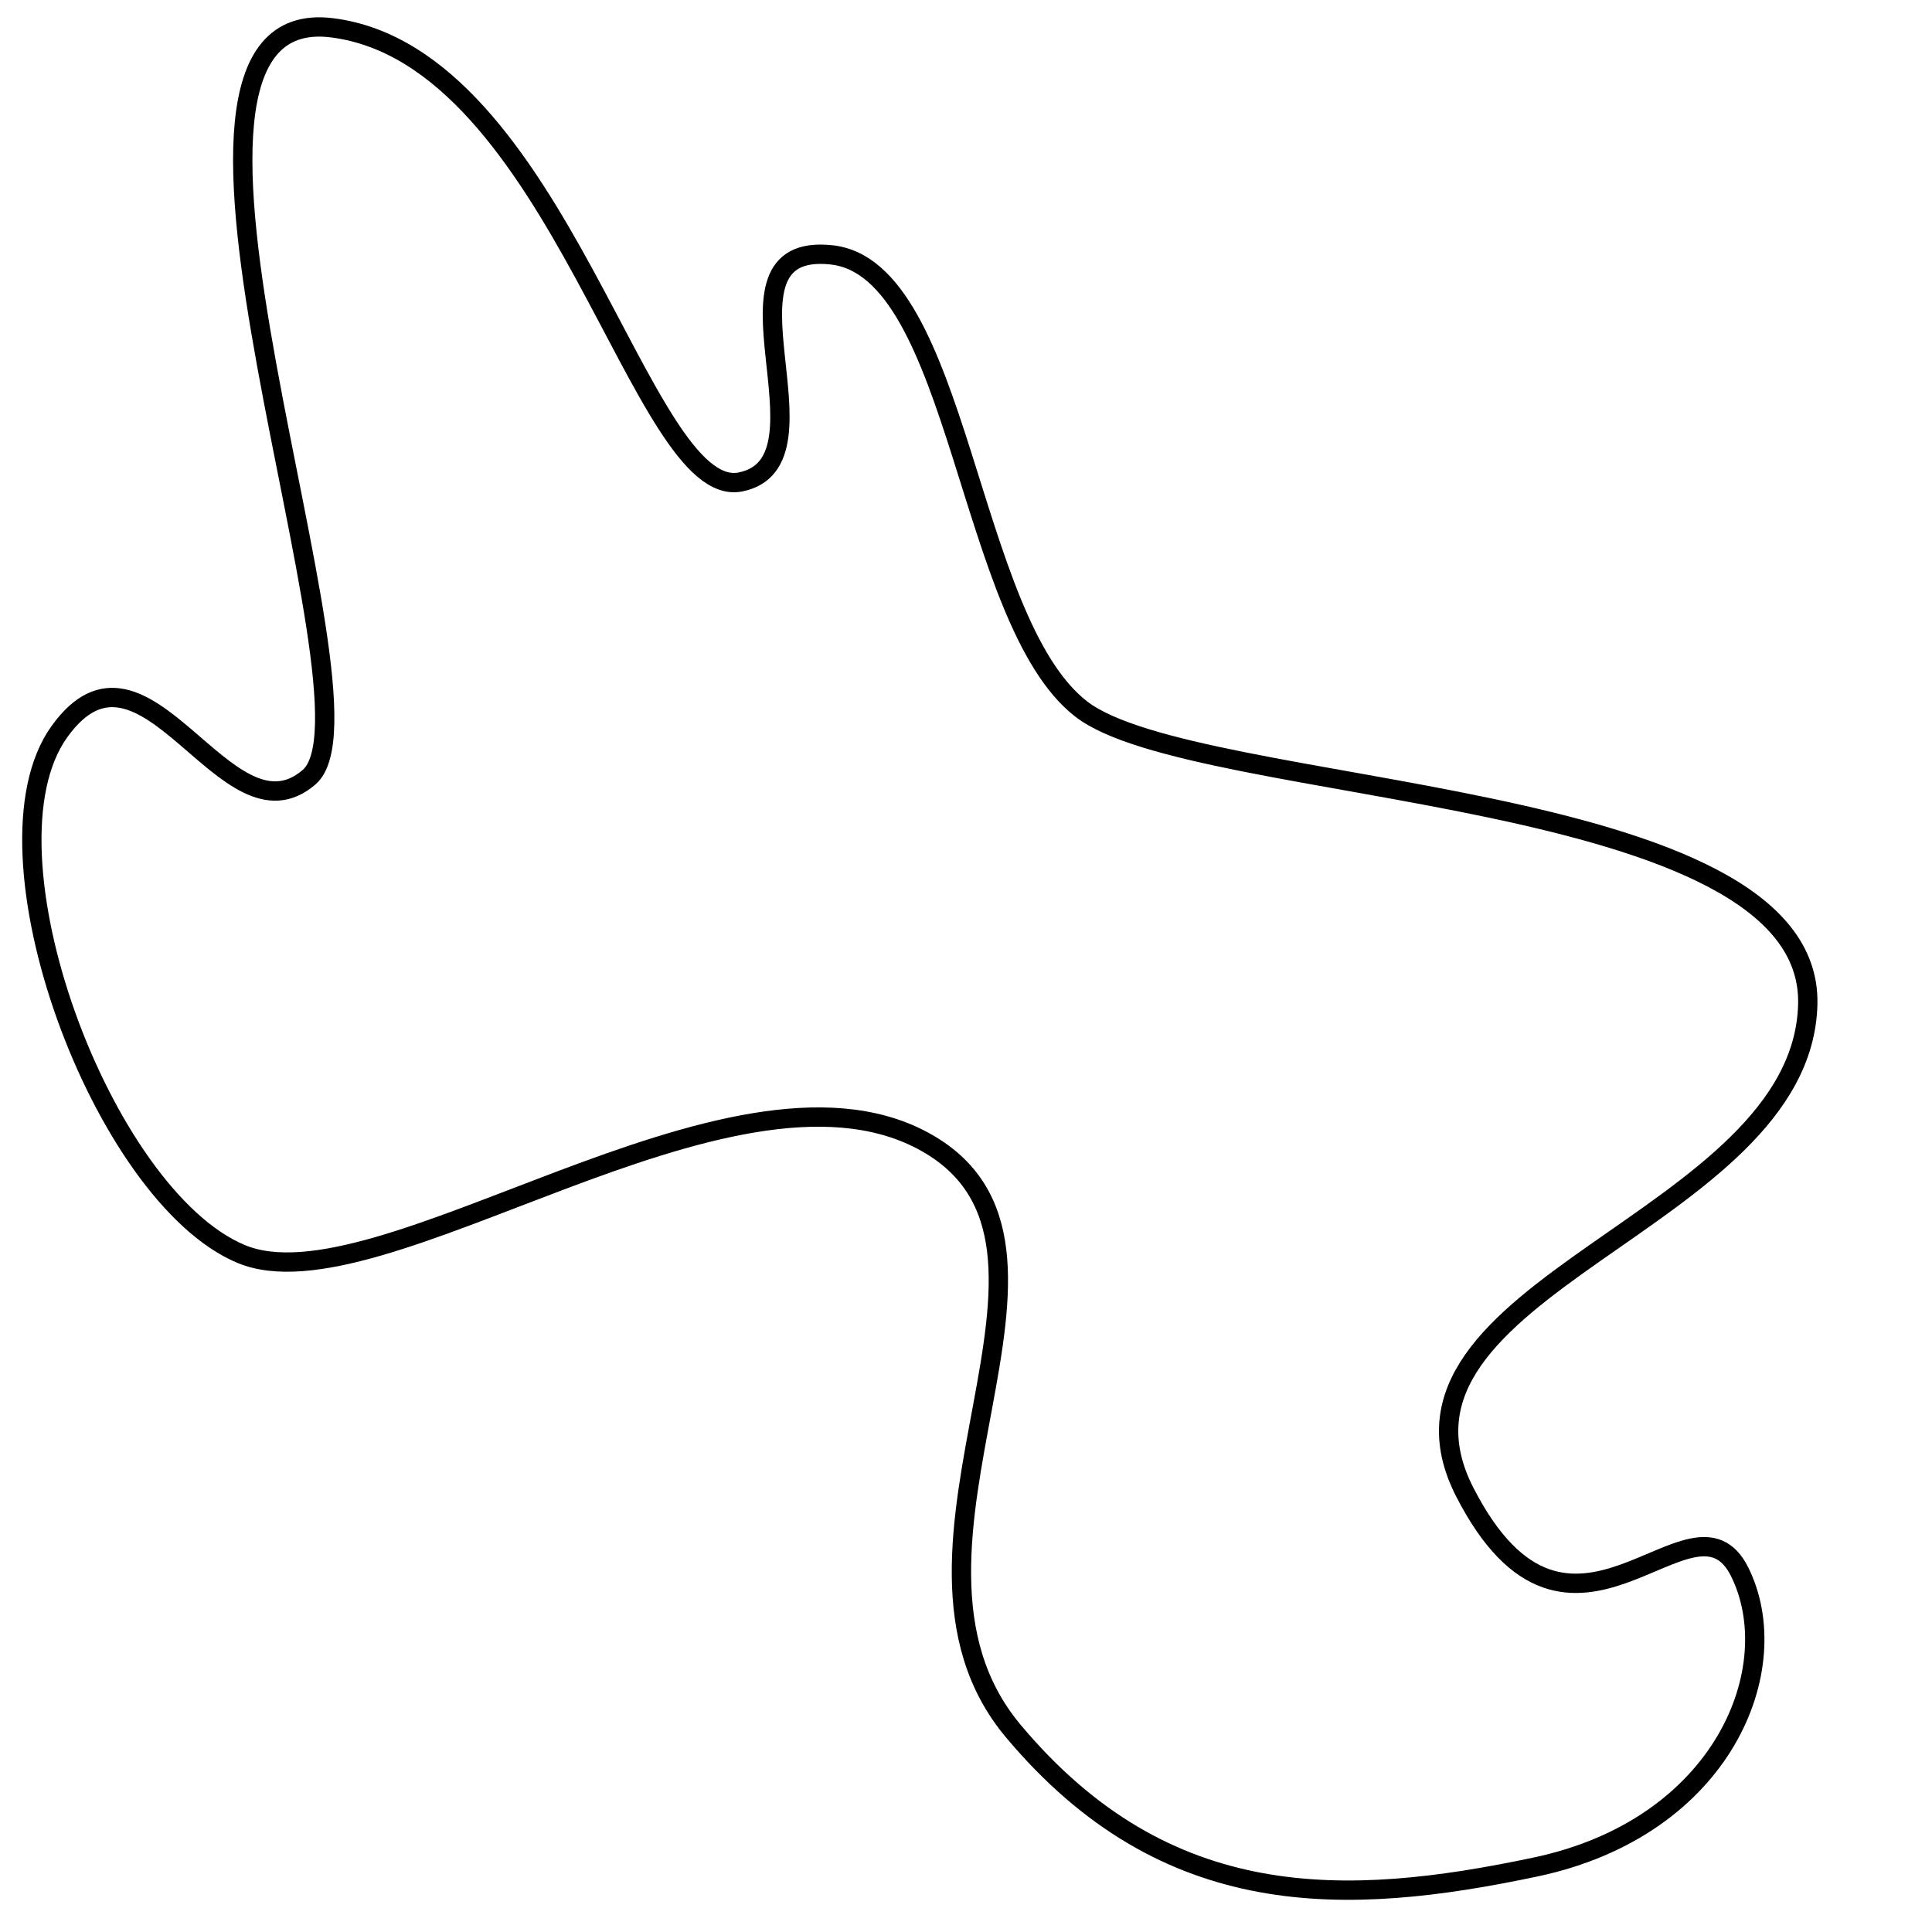 <?xml version="1.0" encoding="utf-8"?>
<!-- Generator: Adobe Illustrator 15.0.0, SVG Export Plug-In . SVG Version: 6.00 Build 0)  -->
<!DOCTYPE svg PUBLIC "-//W3C//DTD SVG 1.1//EN" "http://www.w3.org/Graphics/SVG/1.1/DTD/svg11.dtd">
<svg version="1.1" id="Layer_1" xmlns="http://www.w3.org/2000/svg" xmlns:xlink="http://www.w3.org/1999/xlink" x="0px" y="0px"
	 width="100px" height="100px" viewBox="0 0 100 100" enable-background="new 0 0 100 100" xml:space="preserve">
<path fill="none" stroke="#000000" d="M3.073,37.873c4.425-6.173,8.63,6.075,12.928,2.351S5.453-0.024,17.176,1.438
	s15.99,24.552,21.156,23.507s-1.964-12.463,4.701-11.754s6.992,18.905,12.929,23.507s37.88,3.955,37.608,15.278
	S70.35,66.592,75.824,77.246s11.768-0.827,14.221,4.113s-0.808,13.218-10.577,15.279s-19.095,2.436-27.032-7.052
	c-7.937-9.487,5.334-25.232-4.702-30.56c-10.035-5.327-28.082,8.881-35.259,5.877S-1.352,44.046,3.073,37.873z"/>
</svg>
